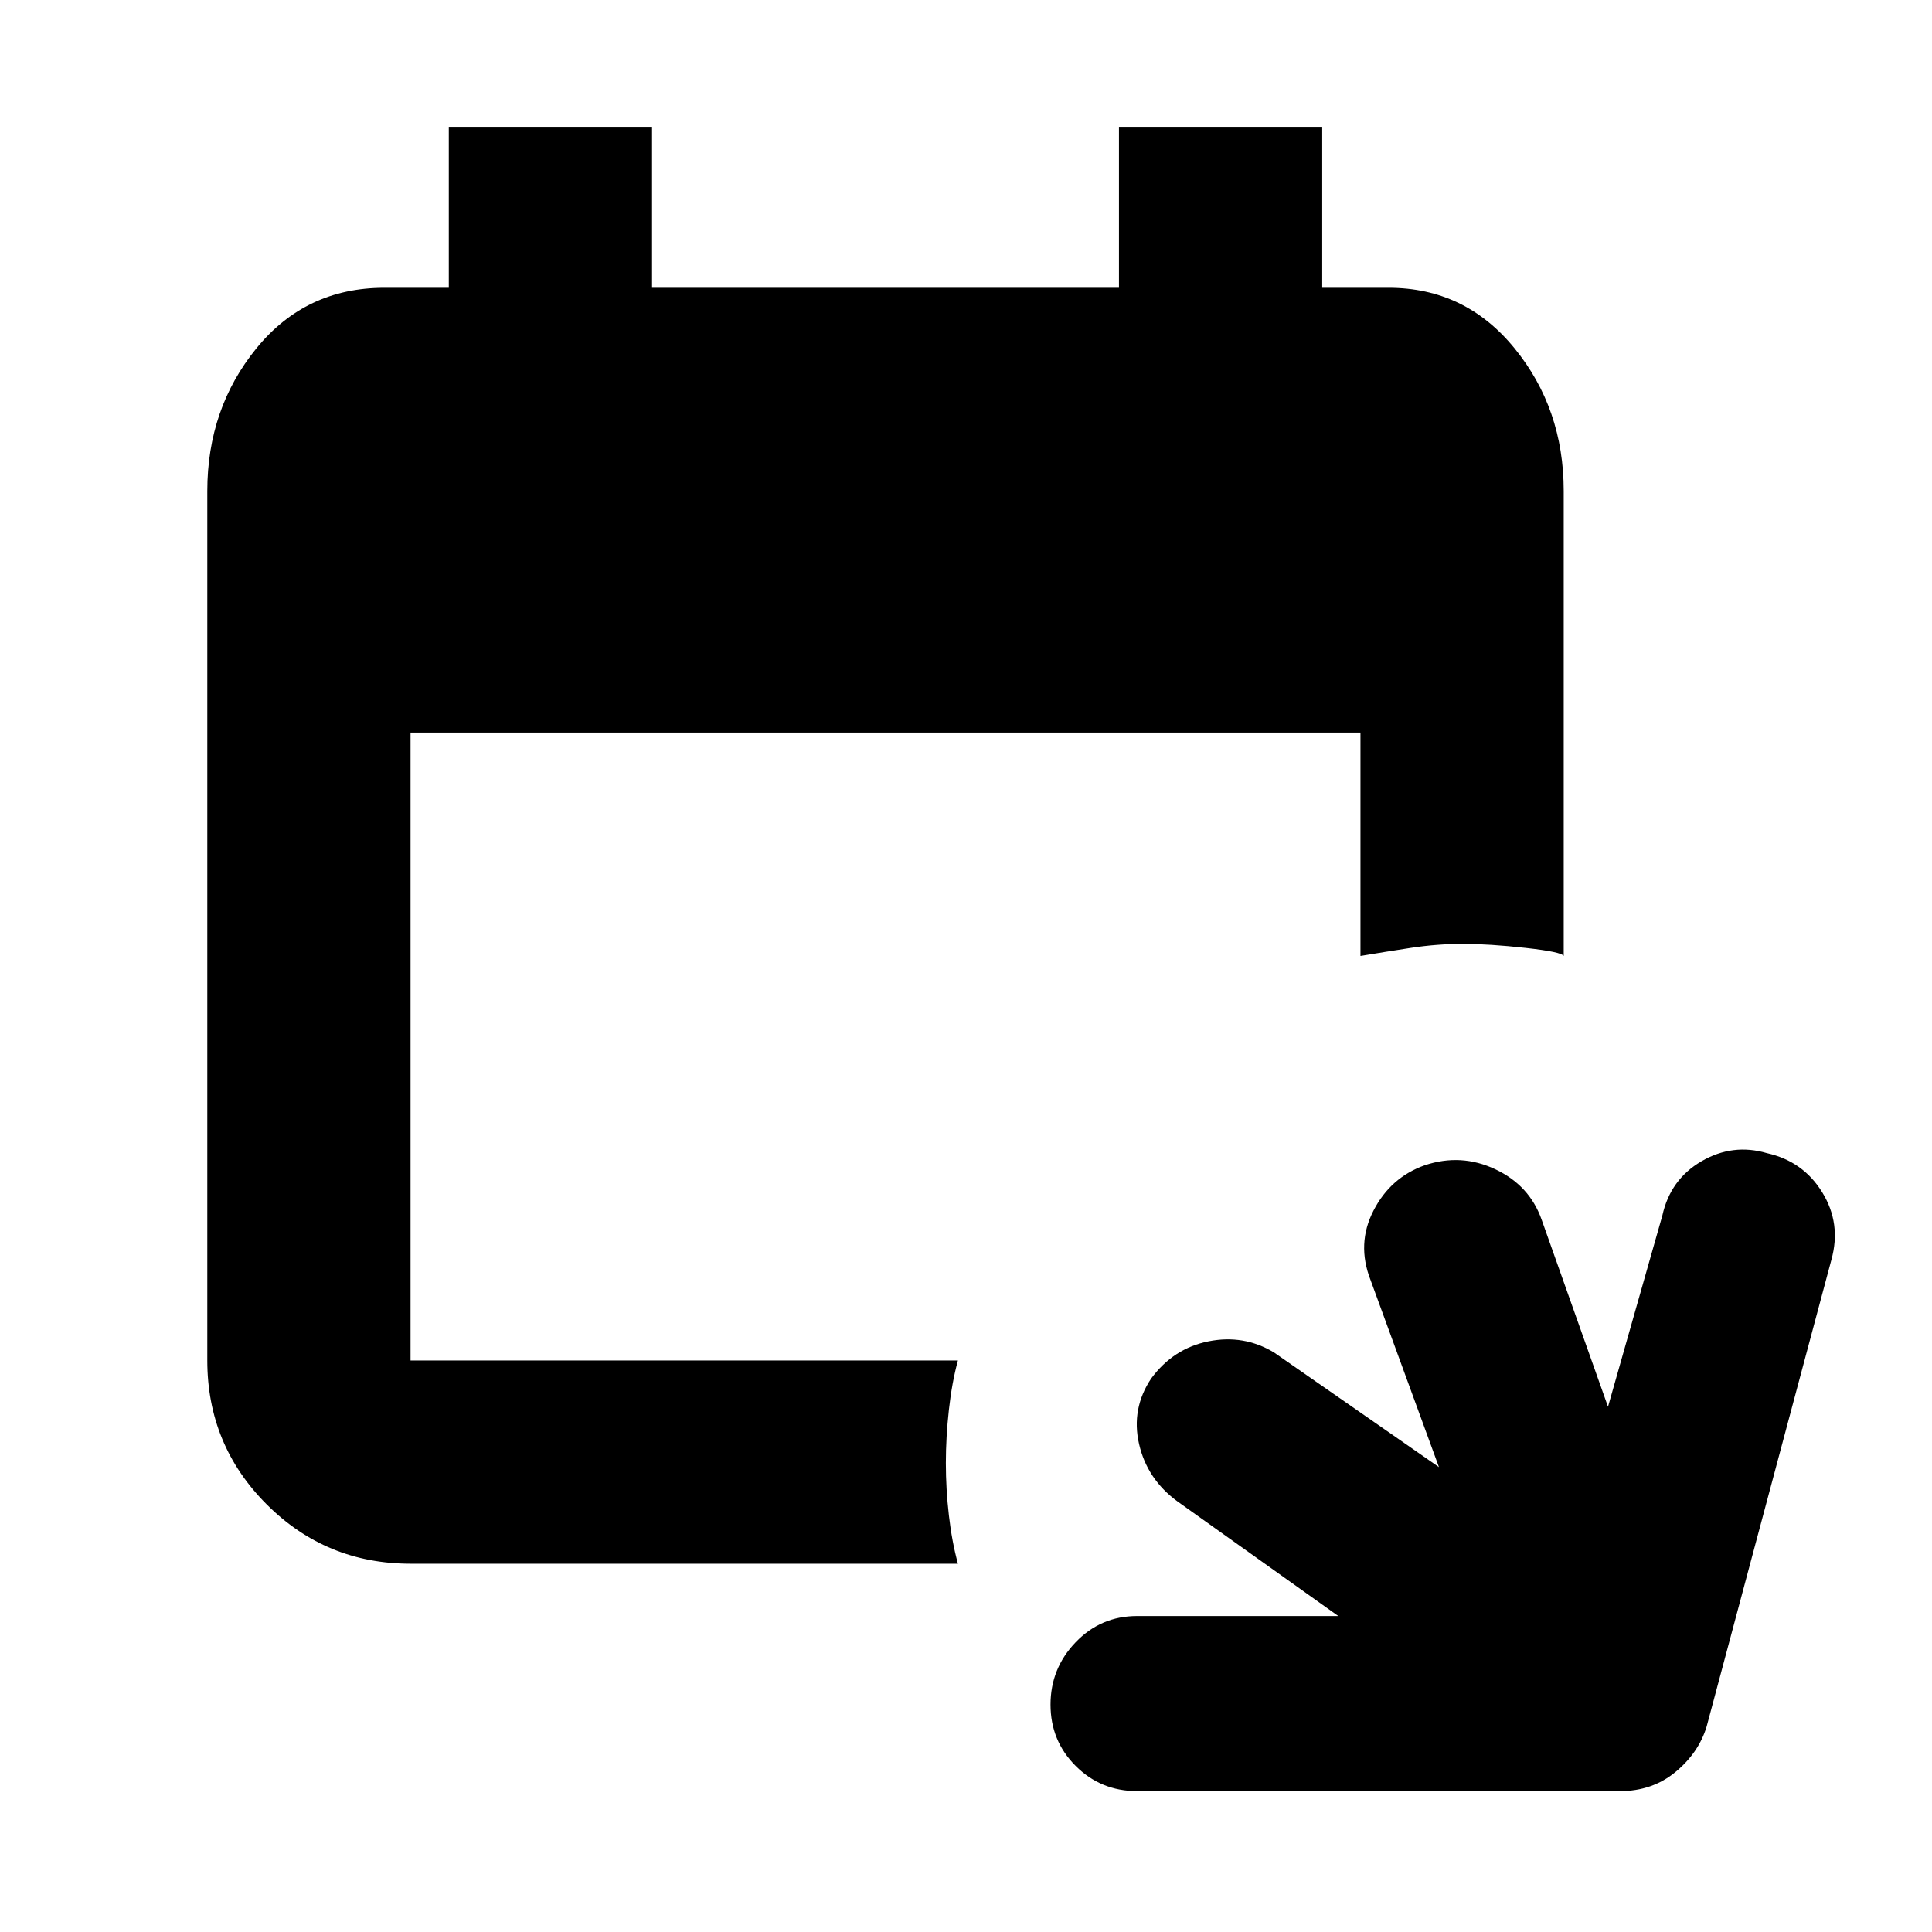 <svg xmlns="http://www.w3.org/2000/svg" height="40" width="40"><path d="M19.833 32.375H8.5Q6.75 32.375 5.521 31.146Q4.292 29.917 4.292 28.167V10.167Q4.292 8.458 5.312 7.208Q6.333 5.958 7.958 5.958H9.292V2.625H13.5V5.958H23.167V2.625H27.375V5.958H28.75Q30.333 5.958 31.354 7.208Q32.375 8.458 32.375 10.167V19.792Q32.333 19.708 31.583 19.625Q30.833 19.542 30.292 19.542Q29.75 19.542 29.208 19.625Q28.667 19.708 28.167 19.792V15.167H8.5V28.167Q8.5 28.167 8.5 28.167Q8.5 28.167 8.5 28.167H19.833Q19.708 28.625 19.646 29.188Q19.583 29.75 19.583 30.292Q19.583 30.833 19.646 31.375Q19.708 31.917 19.833 32.375ZM23.542 37.083Q22.792 37.083 22.271 36.562Q21.75 36.042 21.75 35.292Q21.75 34.542 22.271 34Q22.792 33.458 23.542 33.458H27.708L24.375 31.083Q23.75 30.625 23.583 29.896Q23.417 29.167 23.833 28.542Q24.292 27.917 25.021 27.771Q25.75 27.625 26.375 28L29.792 30.375L28.375 26.5Q28.083 25.75 28.438 25.062Q28.792 24.375 29.5 24.125Q30.25 23.875 30.958 24.208Q31.667 24.542 31.917 25.25L33.292 29.125L34.417 25.167Q34.583 24.417 35.229 24.042Q35.875 23.667 36.583 23.875Q37.333 24.042 37.729 24.688Q38.125 25.333 37.917 26.083L35.333 35.75Q35.167 36.292 34.688 36.688Q34.208 37.083 33.542 37.083Z"/></svg>